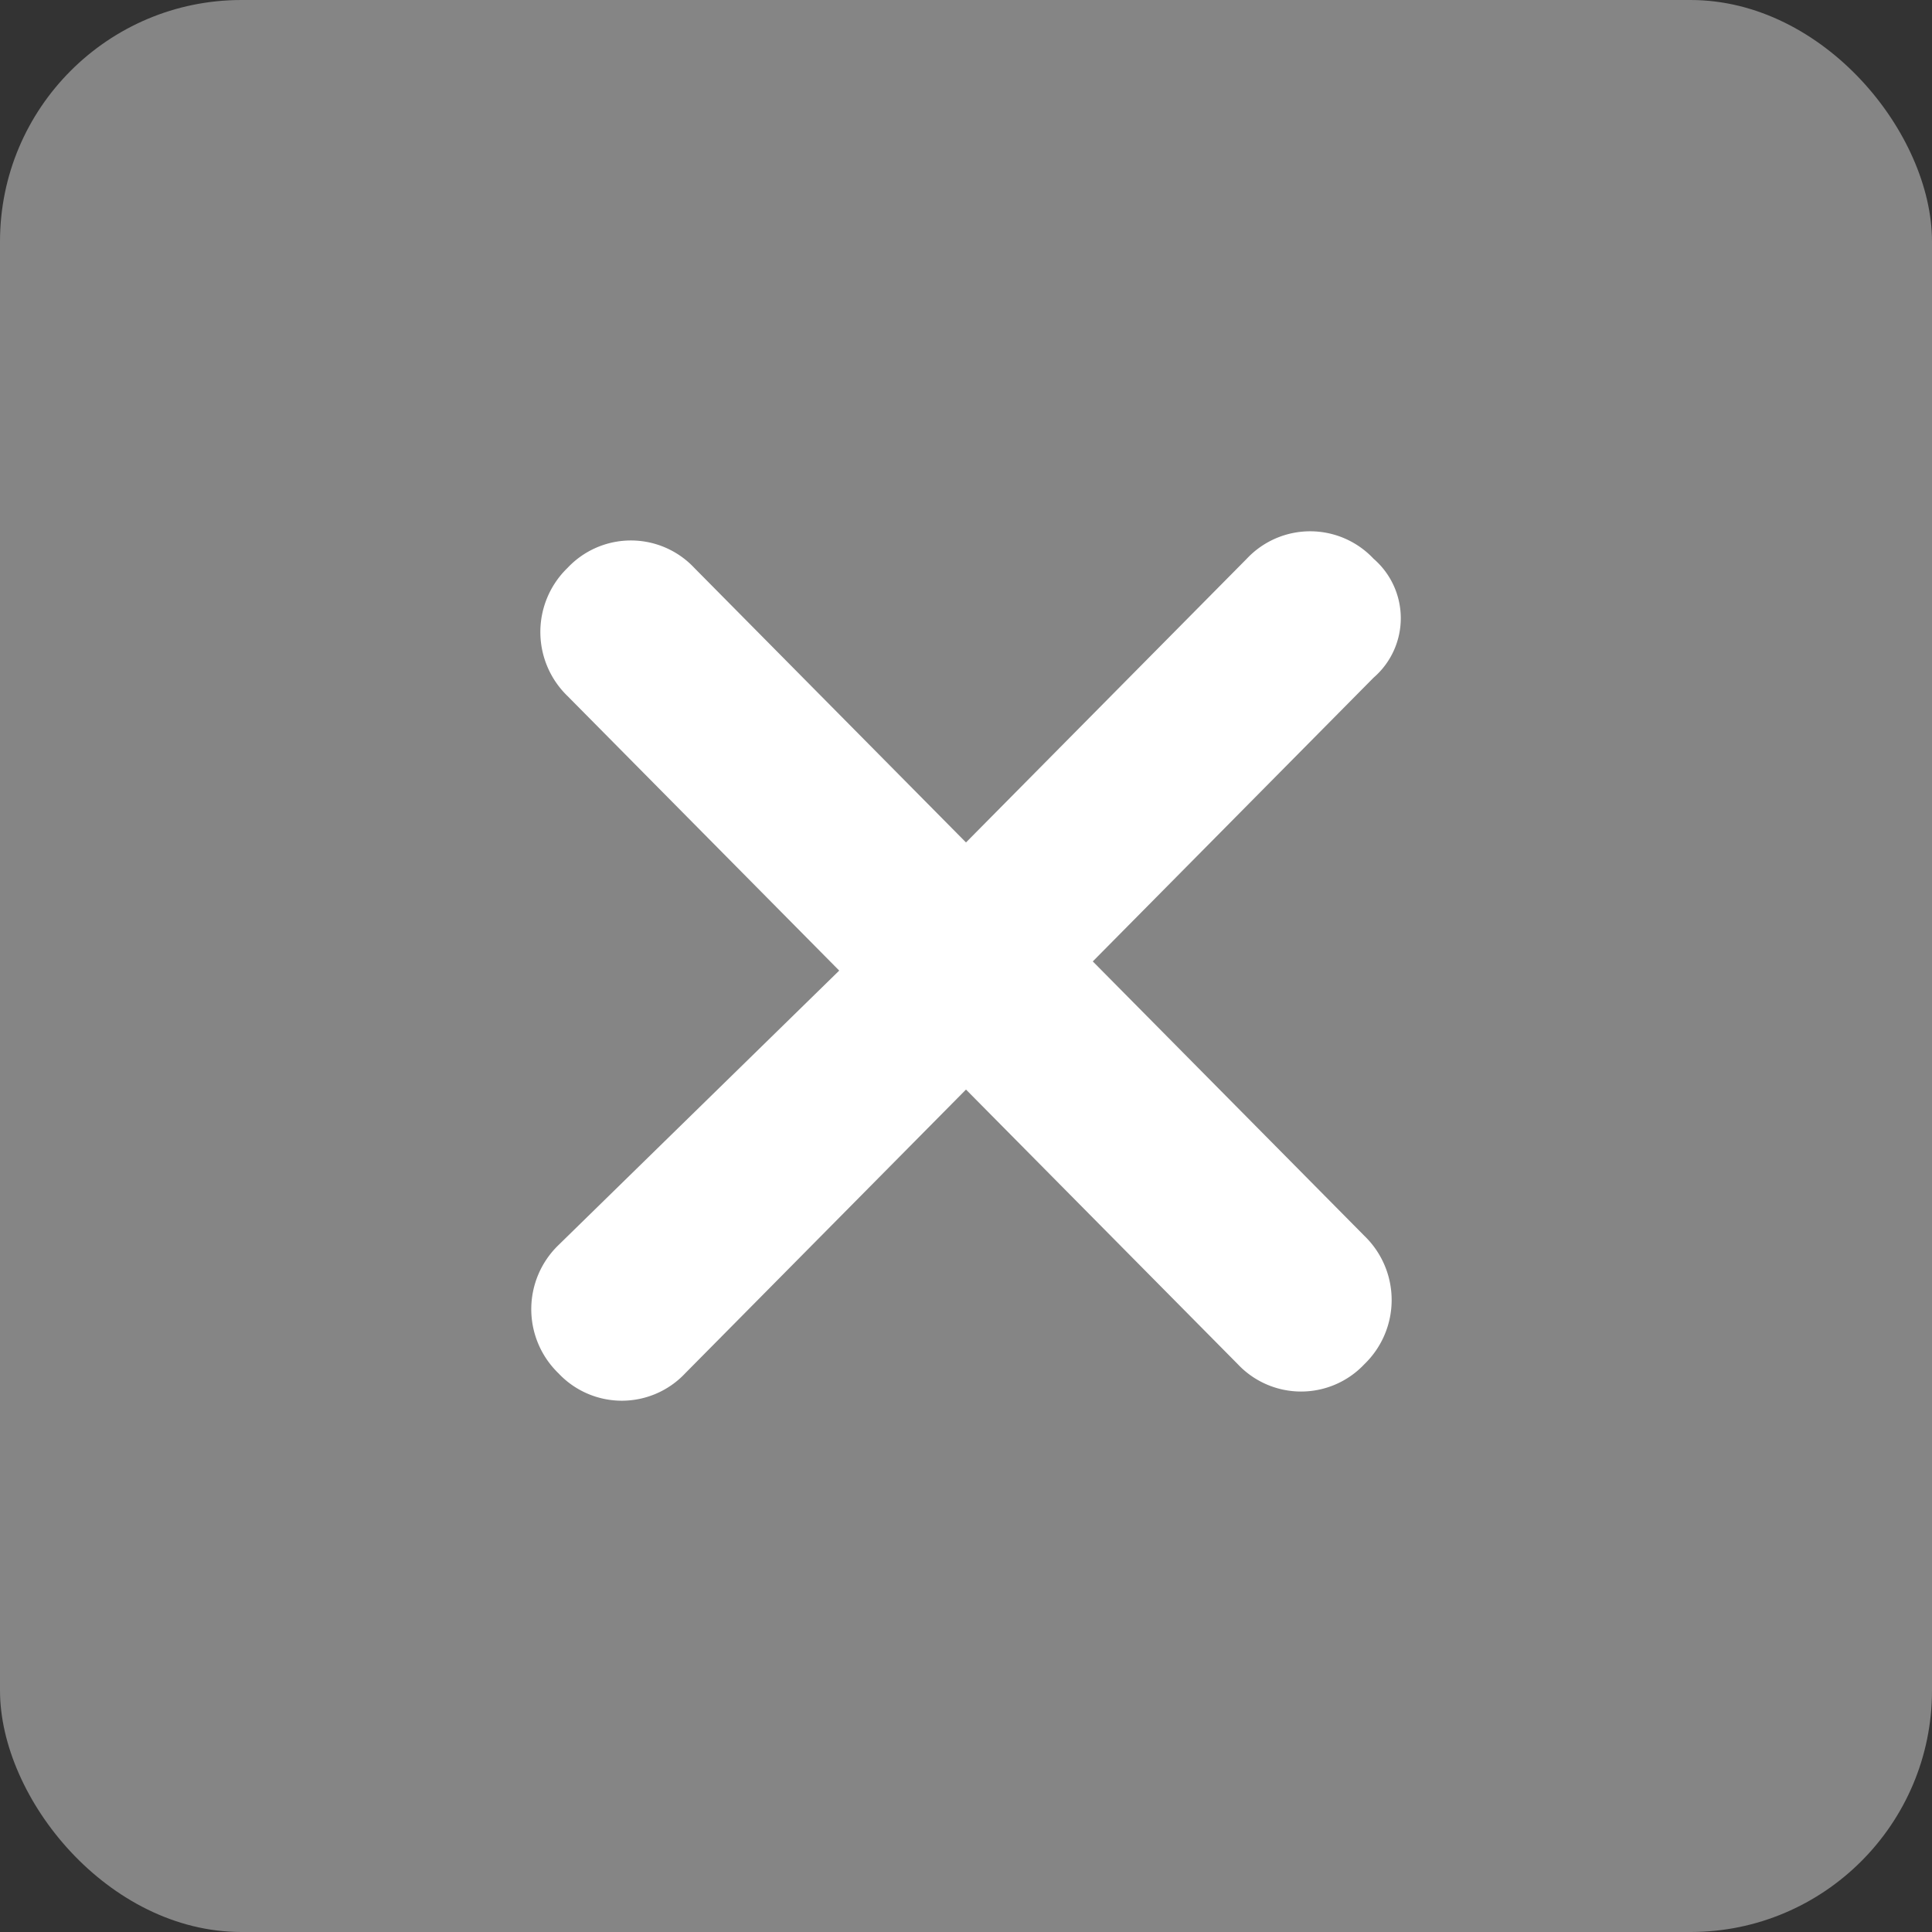 <svg xmlns="http://www.w3.org/2000/svg" width="40" height="40" viewBox="0 0 40 40"><rect x="0" y="0" width="40" height="40" fill="#333333" stroke="none"/><defs><style>.a,.b{fill:#fff;}.a{opacity:0.4;}</style></defs><g transform="translate(-26 -134)"><rect class="a" width="40" height="40" rx="5" transform="translate(26 134)"/><path class="b" d="M27.338,9.768a1.8,1.8,0,0,0-2.625,0L18.9,15.642,13.275,9.958a1.8,1.8,0,0,0-2.625,0,1.845,1.845,0,0,0,0,2.653l5.625,5.684-5.813,5.684a1.845,1.845,0,0,0,0,2.653,1.8,1.8,0,0,0,2.625,0L18.9,20.758l5.625,5.684a1.8,1.8,0,0,0,2.625,0,1.845,1.845,0,0,0,0-2.653l-5.625-5.684,5.813-5.874A1.627,1.627,0,0,0,27.338,9.768Z" transform="translate(27.1 135.8)"/></g></svg>